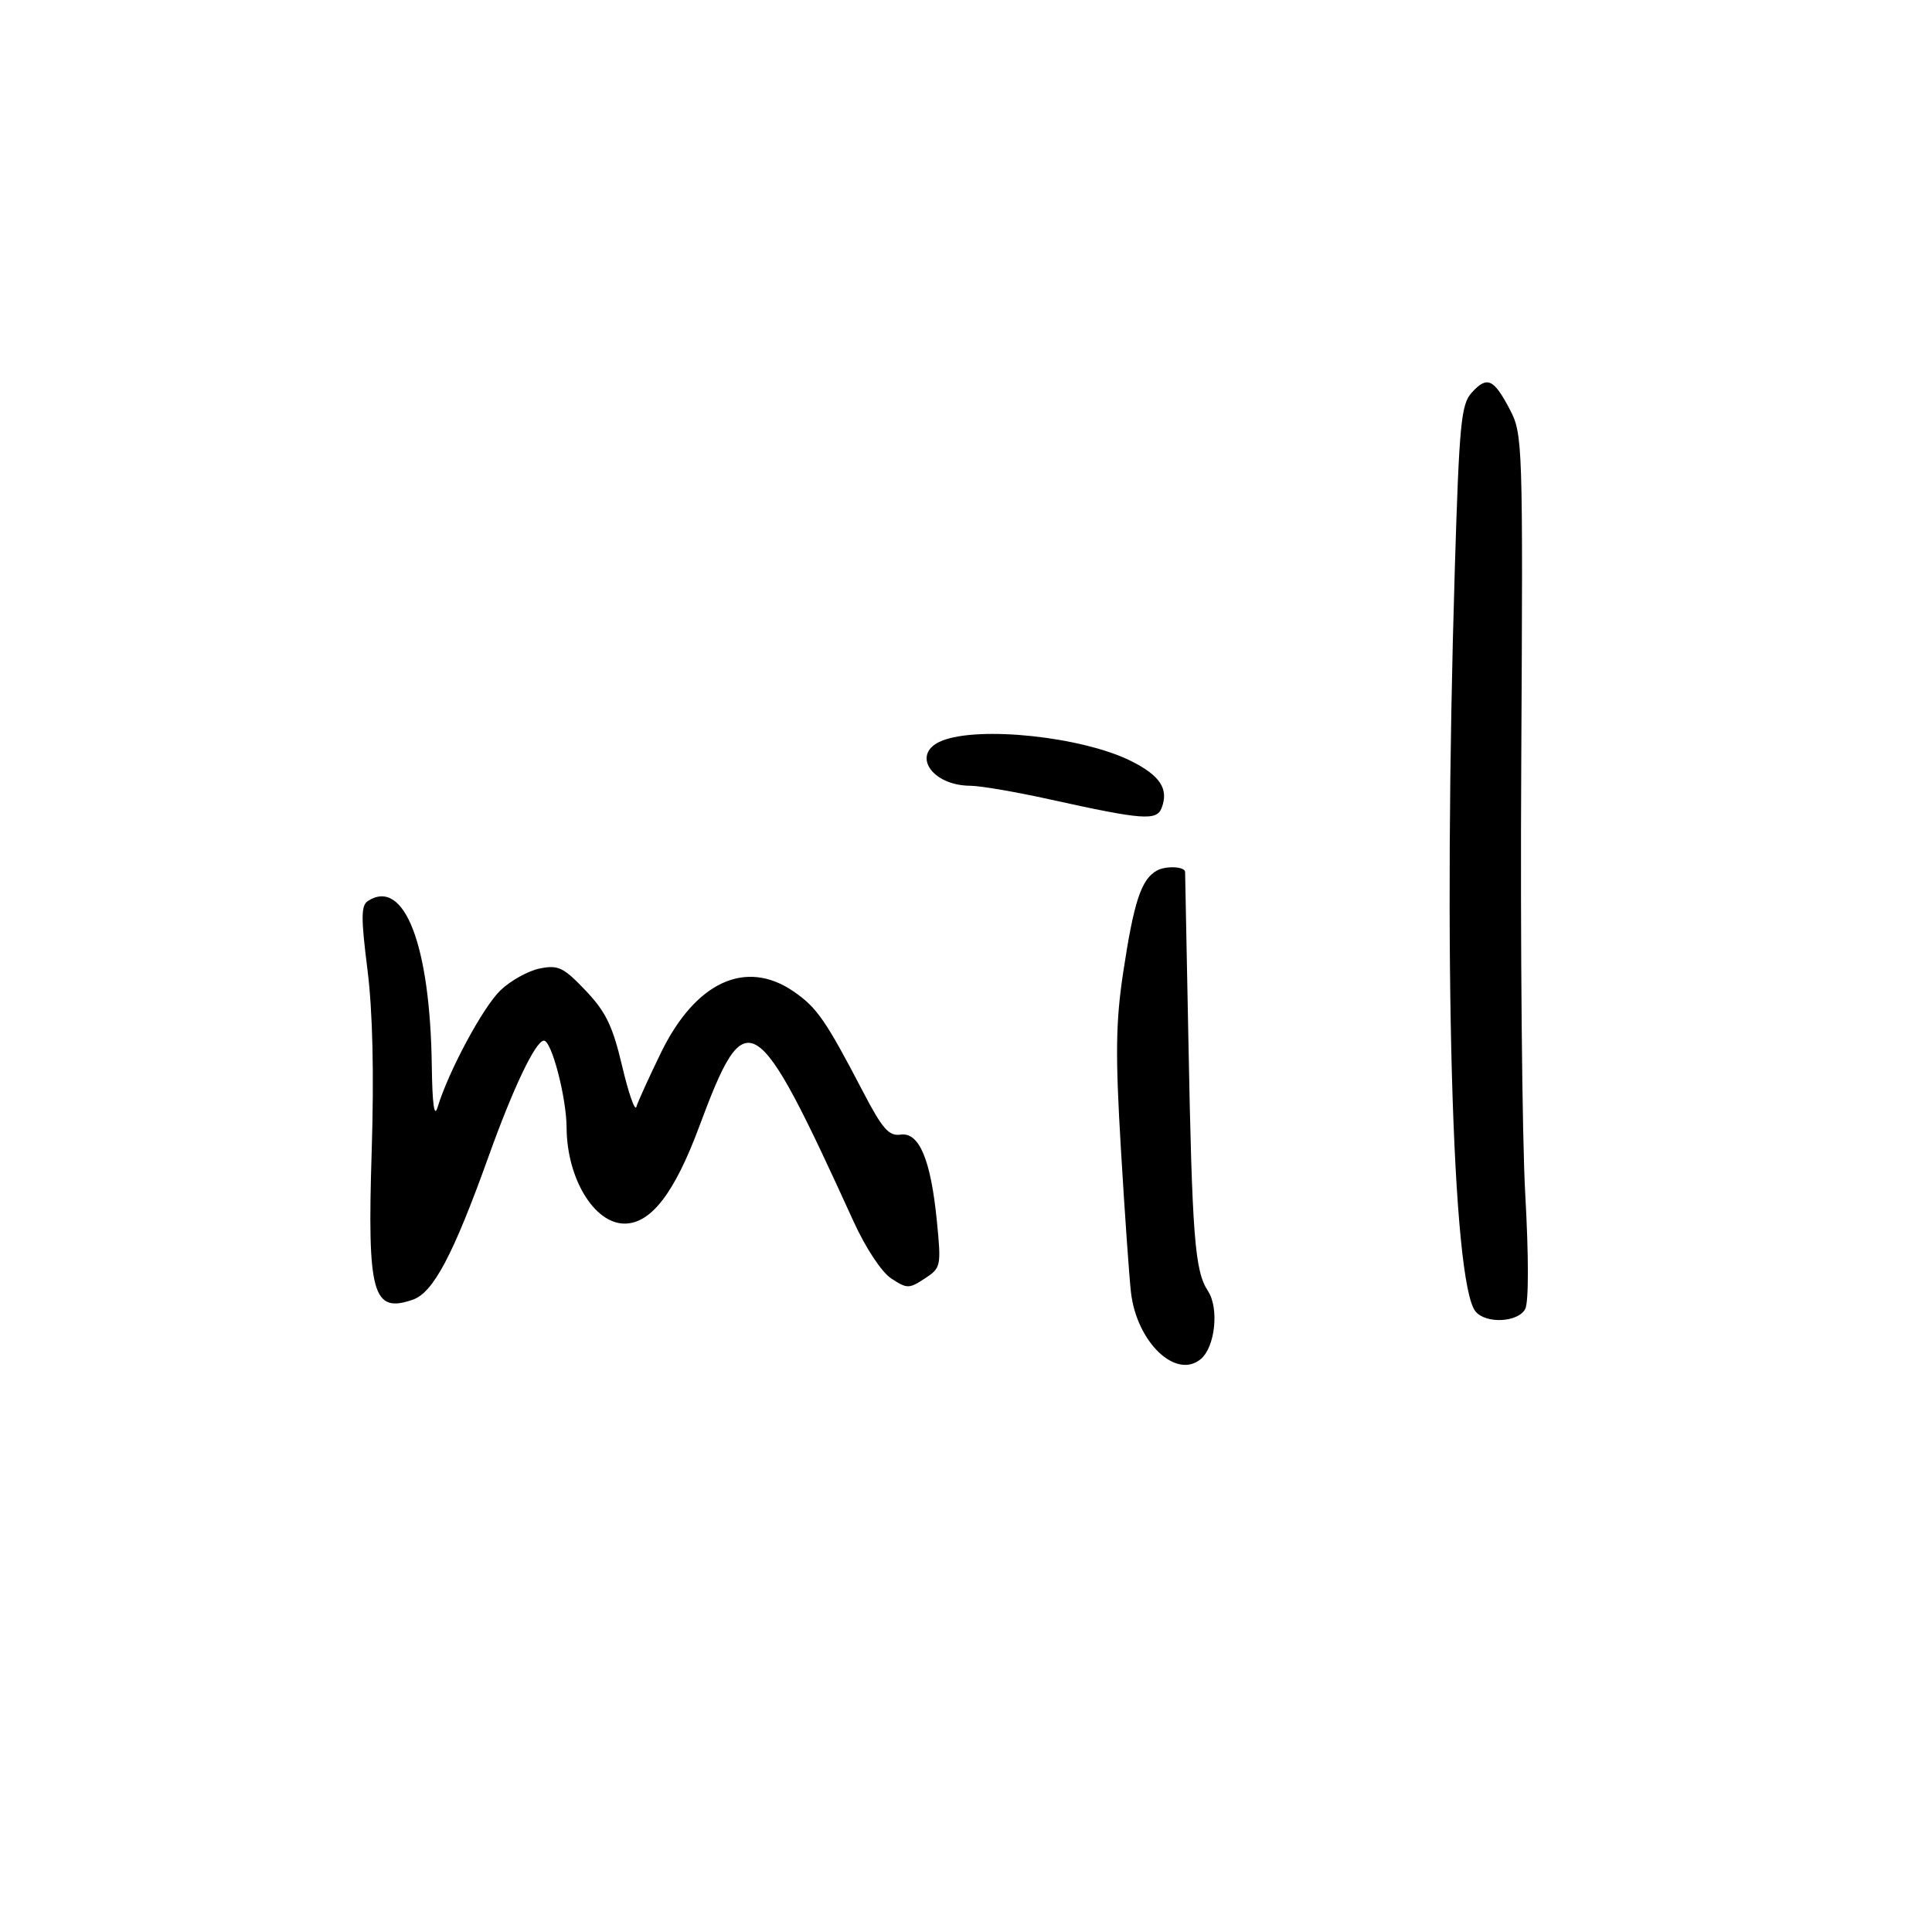 <svg xmlns="http://www.w3.org/2000/svg" width="300" height="300" viewBox="0 0 300 300" version="1.1">
	<path d="M 228.515 60.984 C 226.879 62.792, 226.590 65.811, 225.905 88.258 C 224.062 148.737, 225.472 199.249, 229.127 203.653 C 230.747 205.605, 235.752 205.343, 236.838 203.250 C 237.382 202.202, 237.384 195.082, 236.843 185.500 C 236.346 176.700, 236.065 146.550, 236.219 118.500 C 236.494 68.612, 236.455 67.414, 234.434 63.561 C 231.928 58.786, 230.907 58.341, 228.515 60.984 M 146.250 115.031 C 141.397 116.982, 144.574 121.985, 150.684 122.013 C 152.233 122.020, 157.775 122.971, 163 124.126 C 177.457 127.320, 179.600 127.484, 180.381 125.451 C 181.509 122.509, 180.152 120.431, 175.630 118.172 C 168.080 114.402, 152.073 112.690, 146.250 115.031 M 179.634 135.185 C 177.211 136.541, 176.069 139.992, 174.411 150.976 C 173.243 158.719, 173.178 163.748, 174.057 178.476 C 174.648 188.389, 175.350 198.380, 175.616 200.677 C 176.515 208.428, 182.593 214.243, 186.450 211.041 C 188.686 209.185, 189.330 203.152, 187.577 200.476 C 185.520 197.338, 185.119 192.199, 184.535 161.500 C 184.264 147.200, 184.032 135.436, 184.021 135.357 C 183.902 134.536, 180.997 134.422, 179.634 135.185 M 57.161 139.880 C 56.052 140.582, 56.034 142.421, 57.058 150.557 C 57.873 157.026, 58.096 166.710, 57.713 178.880 C 57.017 200.957, 57.863 203.989, 64.112 201.811 C 67.293 200.702, 70.392 194.833, 75.893 179.500 C 79.689 168.918, 83.125 161.715, 84.435 161.589 C 85.623 161.476, 87.955 170.364, 87.981 175.101 C 88.023 182.980, 92.266 190, 96.987 190 C 101.086 190, 104.742 185.250, 108.572 174.947 C 115.879 155.294, 117.242 156.131, 132.540 189.664 C 134.436 193.821, 136.898 197.542, 138.404 198.529 C 140.847 200.130, 141.153 200.130, 143.593 198.531 C 146.110 196.882, 146.166 196.623, 145.483 189.666 C 144.543 180.083, 142.738 175.767, 139.847 176.183 C 138.025 176.446, 137.022 175.299, 133.997 169.500 C 128.212 158.407, 126.841 156.430, 123.216 153.946 C 115.786 148.855, 107.981 152.475, 102.617 163.500 C 100.744 167.350, 99.033 171.116, 98.816 171.868 C 98.599 172.620, 97.606 169.779, 96.610 165.555 C 95.137 159.305, 94.078 157.115, 90.930 153.806 C 87.500 150.201, 86.691 149.812, 83.816 150.387 C 82.032 150.744, 79.288 152.265, 77.719 153.768 C 75.013 156.359, 69.648 166.331, 67.954 171.919 C 67.430 173.648, 67.131 171.528, 67.049 165.500 C 66.793 146.705, 62.783 136.316, 57.161 139.880" stroke="none" fill="black" fill-rule="evenodd"/>
</svg>